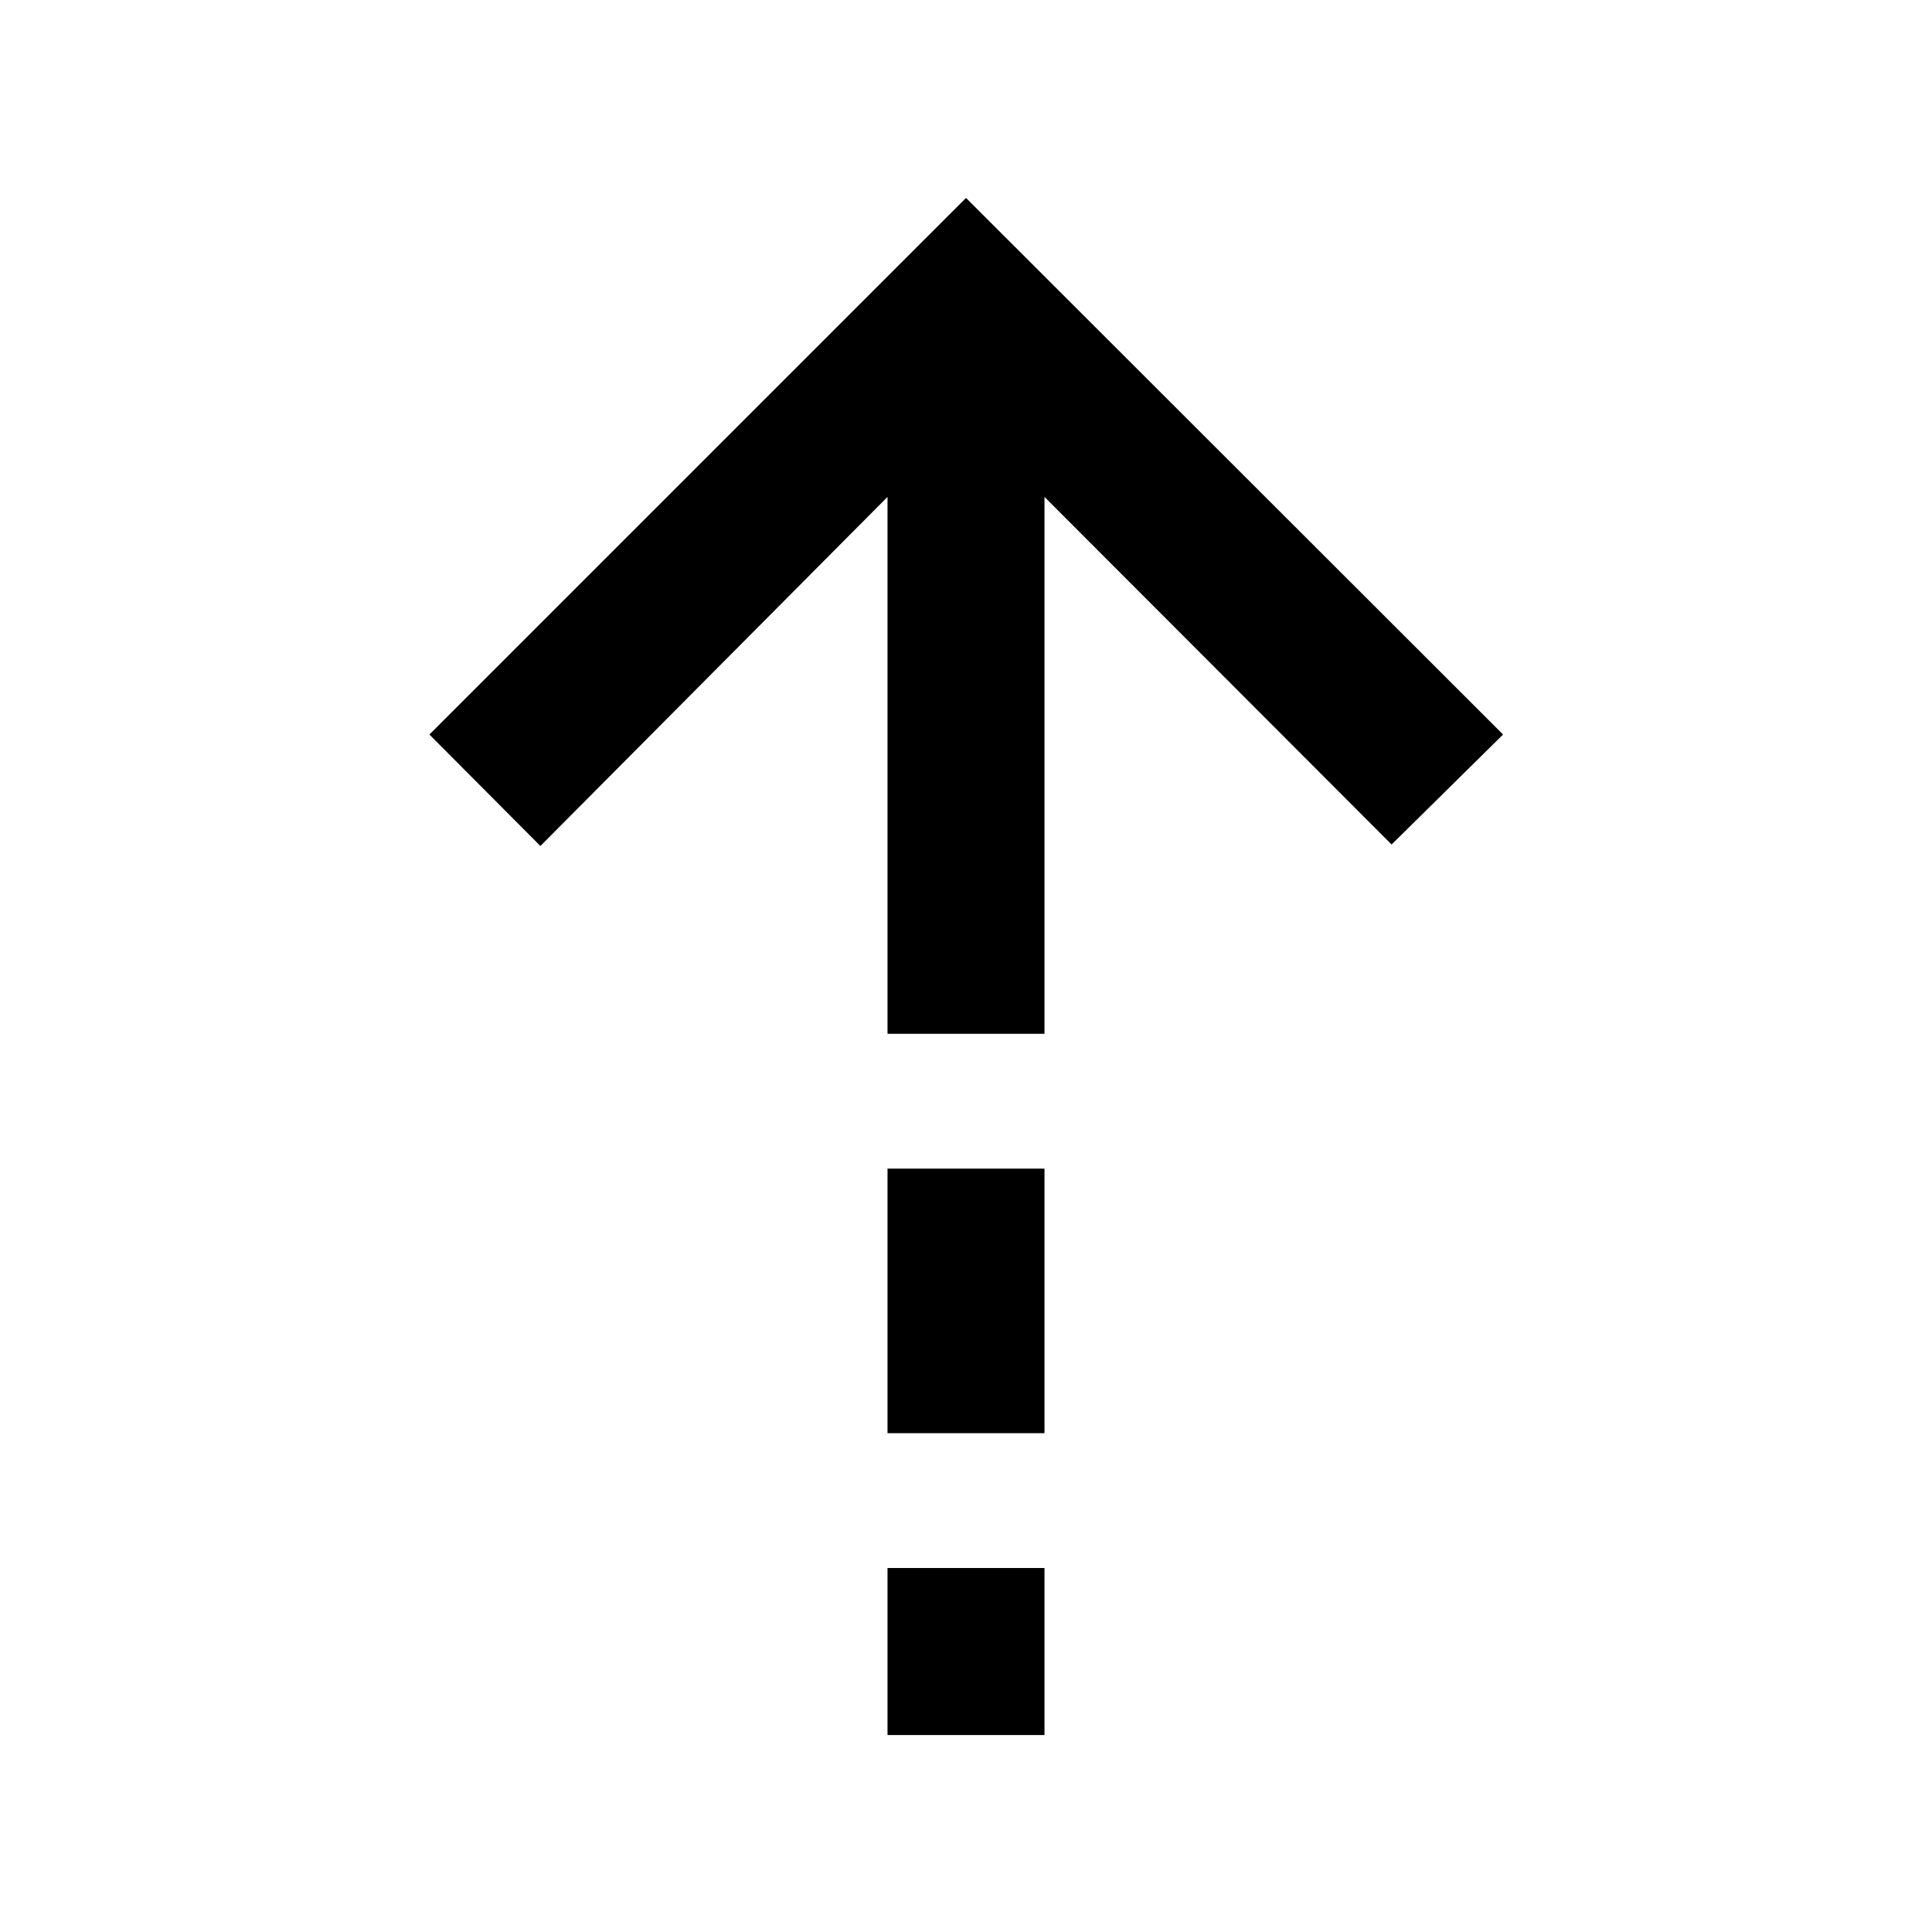 <svg xmlns="http://www.w3.org/2000/svg" height="20" viewBox="0 -960 960 960" width="20"><path d="M441-713.087 268.522-539.63l-55.153-55.392L480-861.652l266.87 266.63-55.392 54.653L519-713.087v266.783h-78v-266.783Zm0 465.217v-131.434h78v131.434h-78Zm0 150v-83h78v83h-78Z"/></svg>